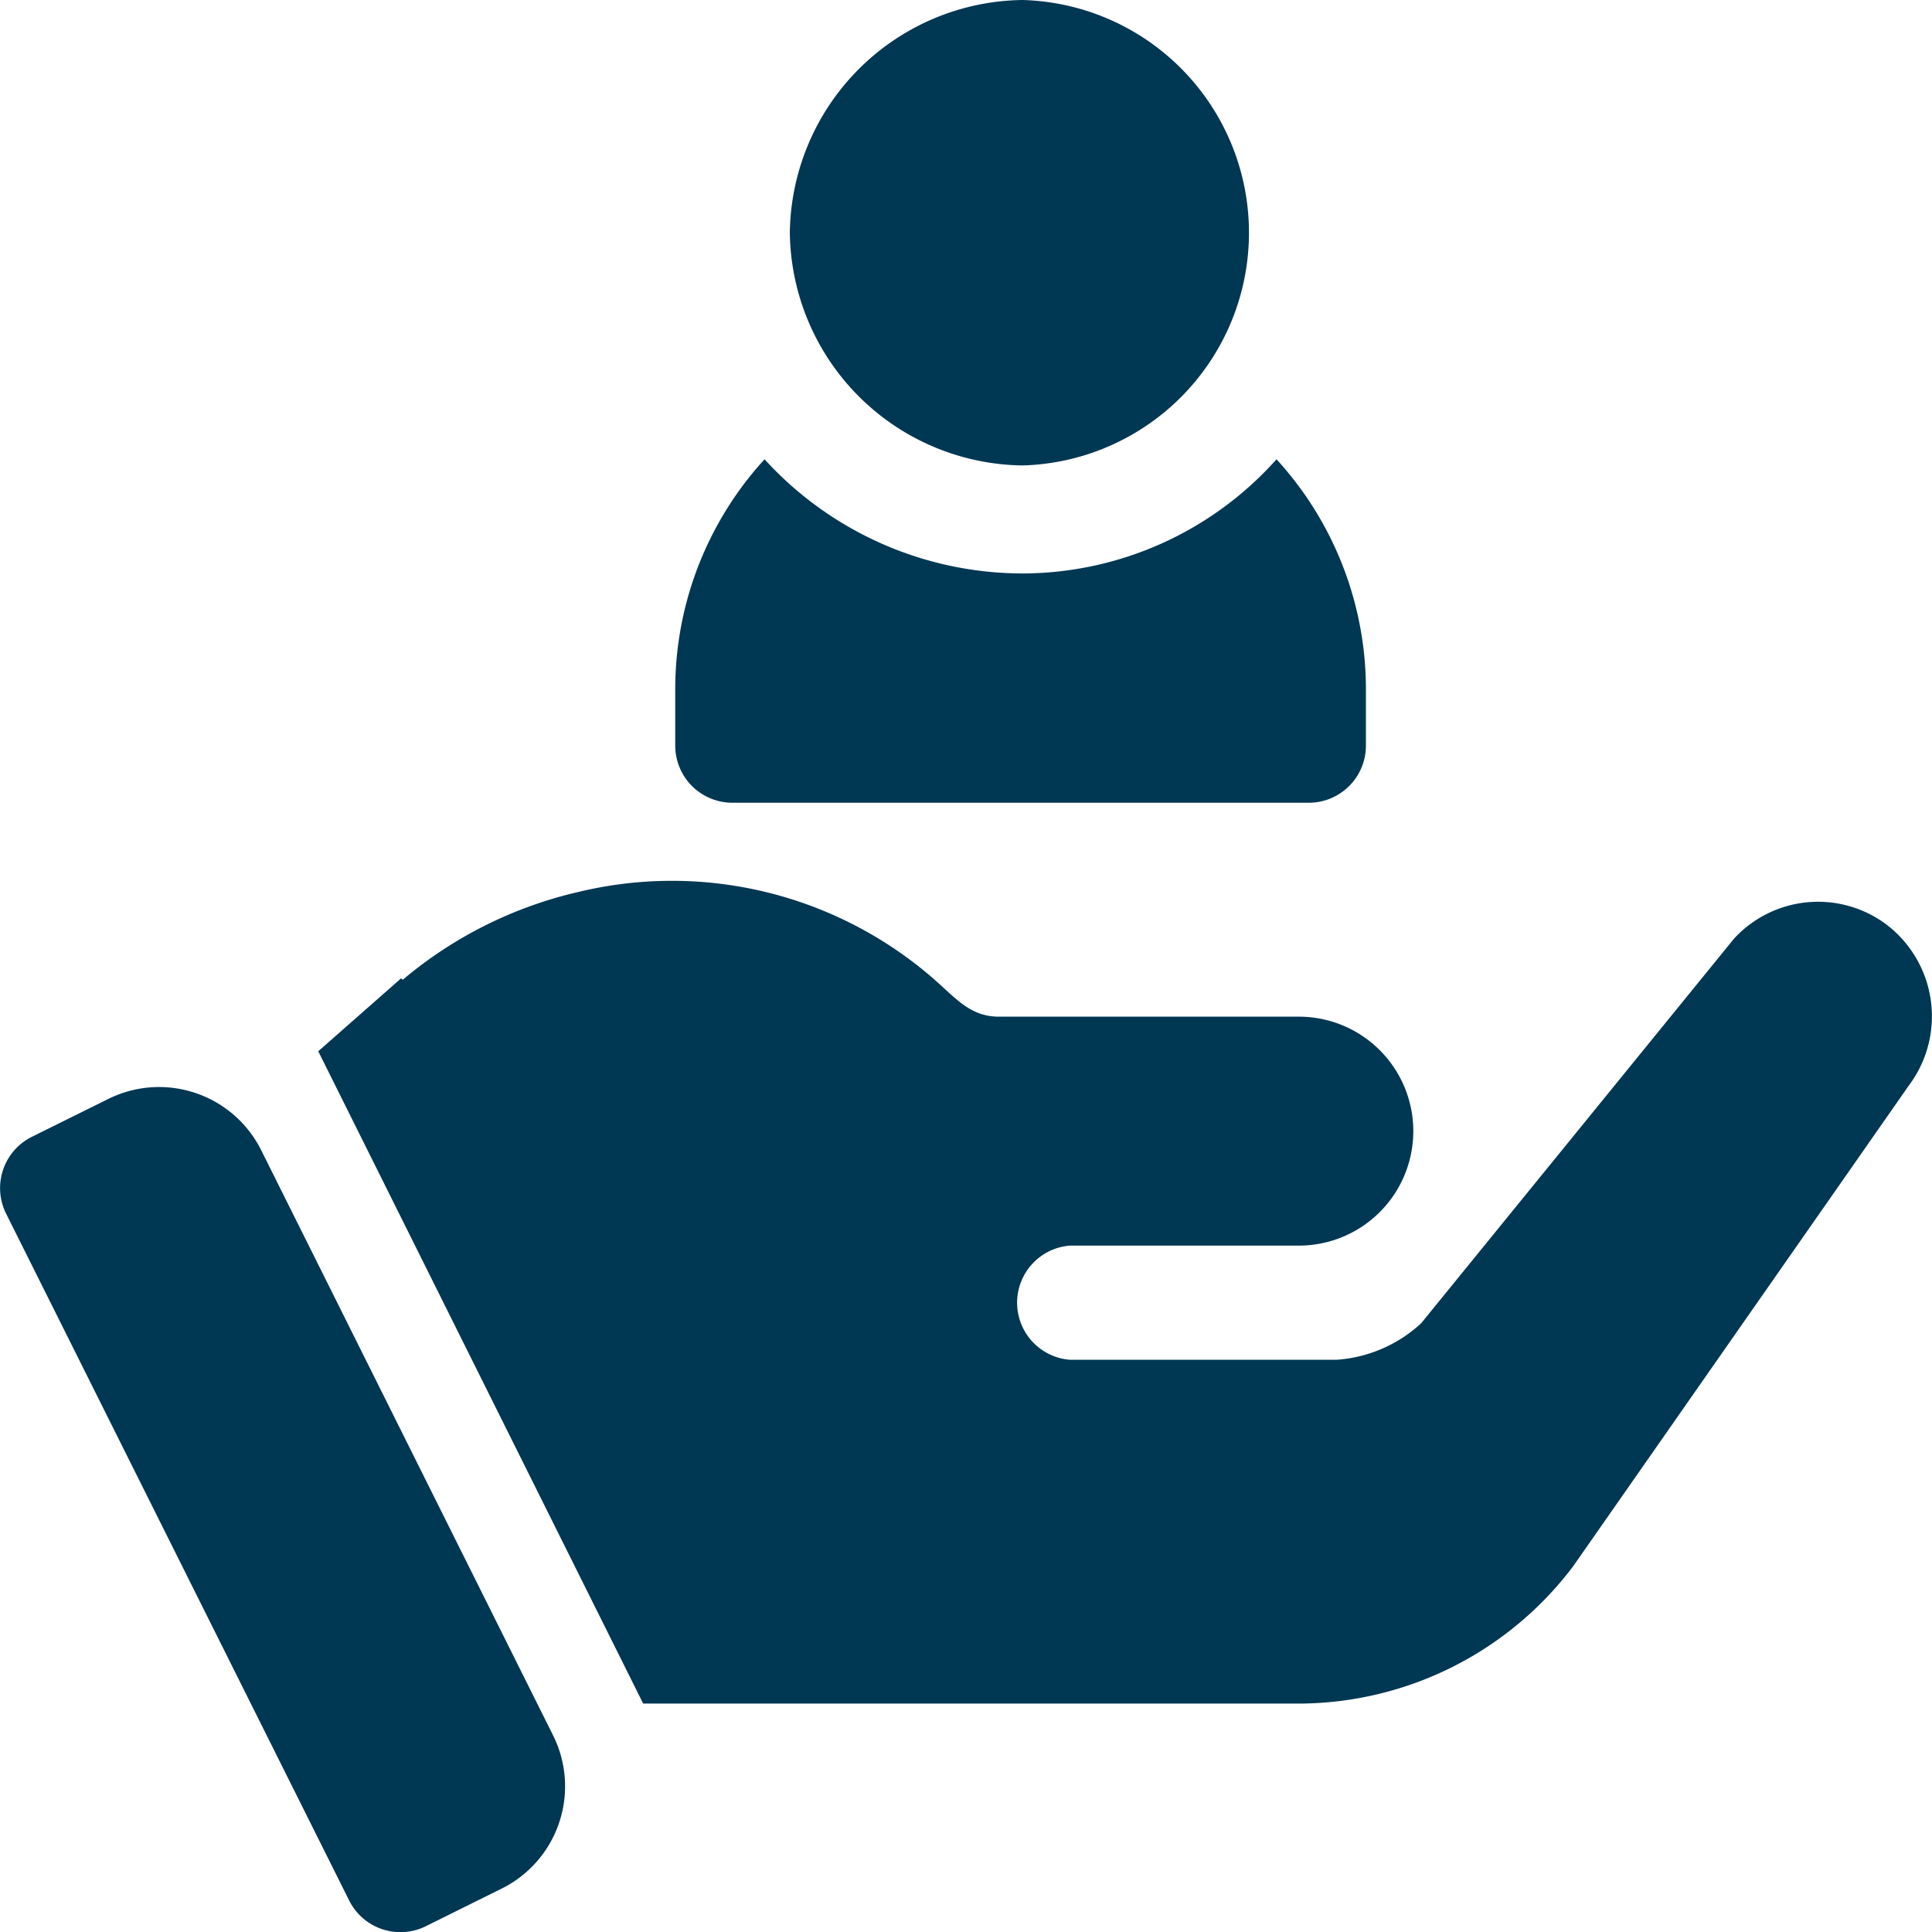 <svg xmlns="http://www.w3.org/2000/svg" width="22" height="22.002" viewBox="0 0 22 22.002">
  <g id="customer" transform="translate(-0.024)">
    <g id="Groupe_31580" data-name="Groupe 31580" transform="translate(9.018)">
      <g id="Groupe_31579" data-name="Groupe 31579">
        <path id="Tracé_133430" data-name="Tracé 133430" d="M212.679,0a2.684,2.684,0,0,0-2.65,2.65,2.684,2.684,0,0,0,2.65,2.65,2.651,2.651,0,0,0,0-5.3Z" transform="translate(-210.029)" fill="#003753"/>
      </g>
    </g>
    <g id="Groupe_31582" data-name="Groupe 31582" transform="translate(7.713 5.23)">
      <g id="Groupe_31581" data-name="Groupe 31581">
        <path id="Tracé_133431" data-name="Tracé 133431" d="M186.876,122a3.887,3.887,0,0,1-2.893,1.3,3.982,3.982,0,0,1-2.937-1.3,3.88,3.88,0,0,0-1.017,2.607v.652a.651.651,0,0,0,.652.652h6.561a.651.651,0,0,0,.652-.652v-.652A3.88,3.88,0,0,0,186.876,122Z" transform="translate(-180.029 -122)" fill="#003753"/>
      </g>
    </g>
    <g id="Groupe_31584" data-name="Groupe 31584" transform="translate(0.024 12.379)">
      <g id="Groupe_31583" data-name="Groupe 31583" transform="translate(0)">
        <path id="Tracé_133432" data-name="Tracé 133432" d="M6.321,297.912,3,291.254a1.3,1.3,0,0,0-1.745-.586l-.868.43a.652.652,0,0,0-.293.876L4,299.794a.652.652,0,0,0,.873.293l.857-.425A1.3,1.3,0,0,0,6.321,297.912Z" transform="translate(-0.024 -290.532)" fill="#003753"/>
      </g>
    </g>
    <g id="Groupe_31586" data-name="Groupe 31586" transform="translate(3.647 10.031)">
      <g id="Groupe_31585" data-name="Groupe 31585">
        <path id="Tracé_133433" data-name="Tracé 133433" d="M106.861,236.966a1.3,1.3,0,0,0-1.721.169l-3.563,4.38a1.575,1.575,0,0,1-.965.417H97.576a.652.652,0,0,1,0-1.3h2.607a1.3,1.3,0,0,0,0-2.607H96.768c-.325,0-.487-.206-.743-.43a4.535,4.535,0,0,0-4.046-.99,4.755,4.755,0,0,0-2,1l-.019-.016-.943.83,3.7,7.428h7.462a3.926,3.926,0,0,0,3.128-1.564l3.823-5.475A1.313,1.313,0,0,0,106.861,236.966Z" transform="translate(-89.016 -236.479)" fill="#003753"/>
      </g>
    </g>
  </g>
</svg>
